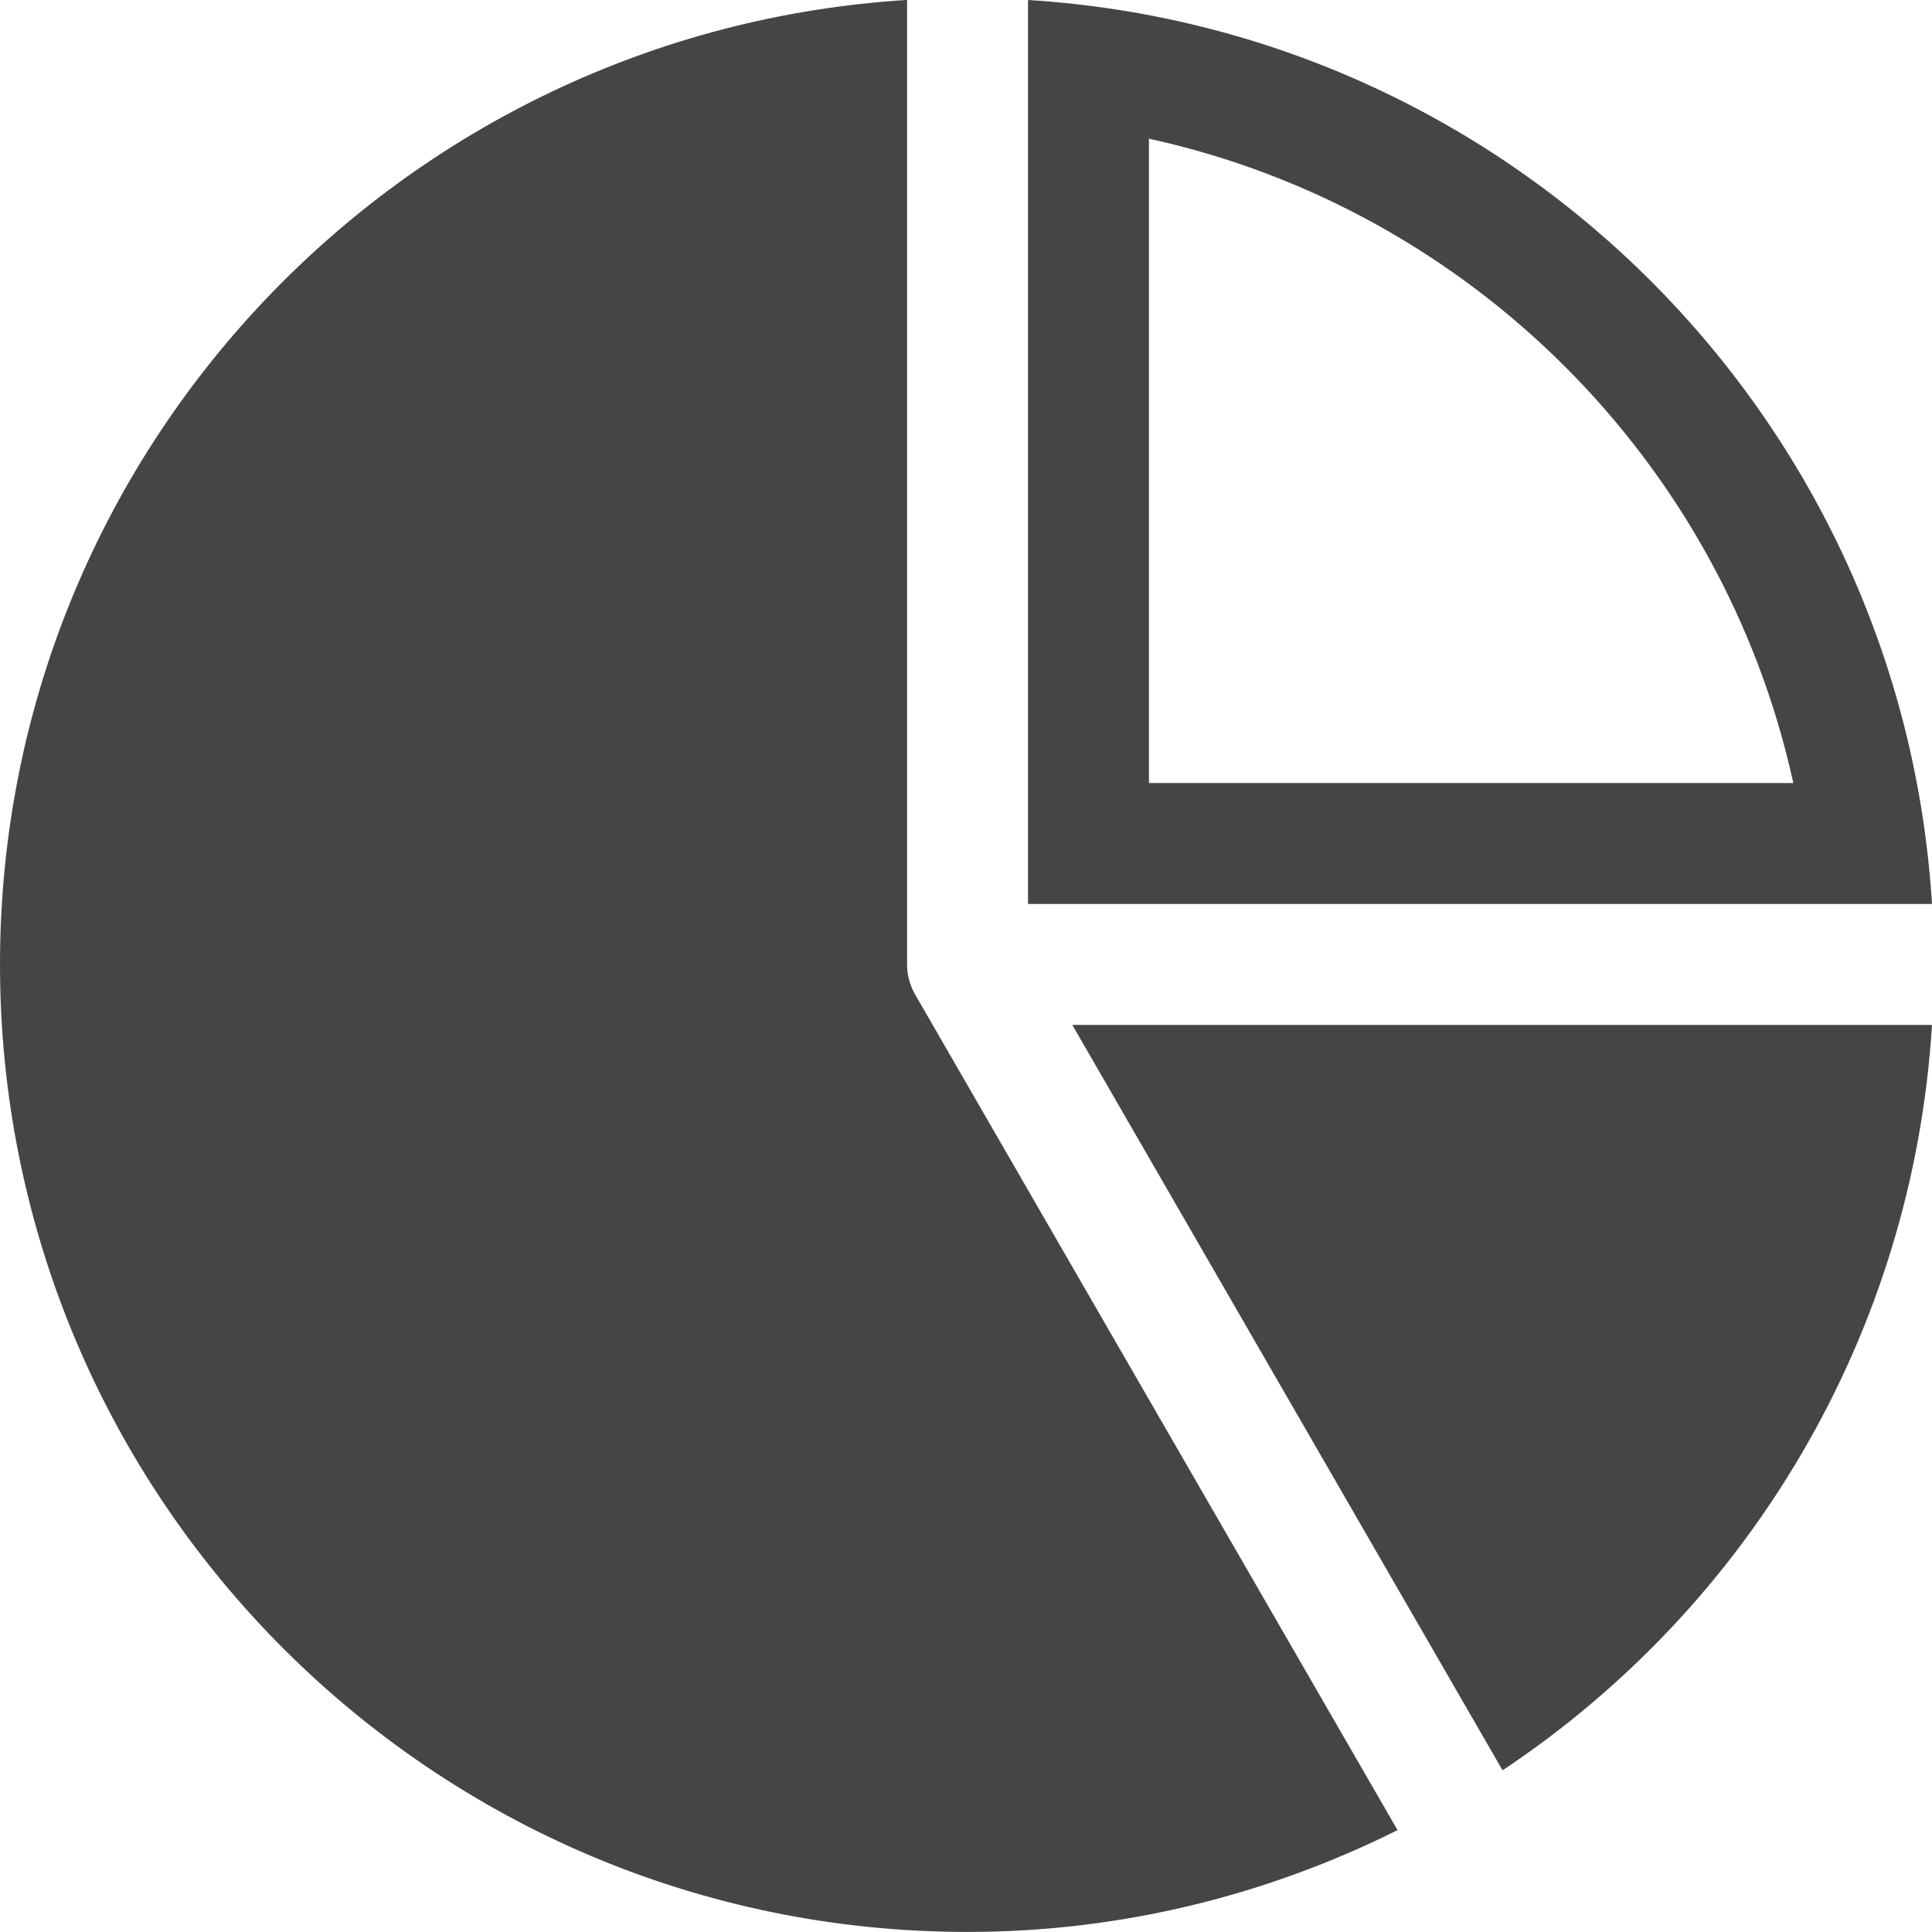 <!-- Generated by IcoMoon.io -->
<svg version="1.1" xmlns="http://www.w3.org/2000/svg" width="32" height="32" viewBox="0 0 32 32">
<title>report_fatture</title>
<path fill="#464545" d="M15.159 16.475l7.989 13.838c-2.148 1.070-4.56 1.686-7.123 1.686-8.85 0-16.025-7.175-16.025-16.025-0-8.511 6.641-15.454 15.024-15.975v15.975c-0 0.172 0.045 0.344 0.135 0.501zM32 14.973h-14.973v-14.973c8.048 0.499 14.474 6.925 14.973 14.973zM19.030 12.97h10.673c-1.164-5.319-5.354-9.509-10.673-10.673v10.673zM24.887 29.322c4.055-2.698 6.794-7.193 7.113-12.346h-14.239l7.126 12.346z"></path>
</svg>
